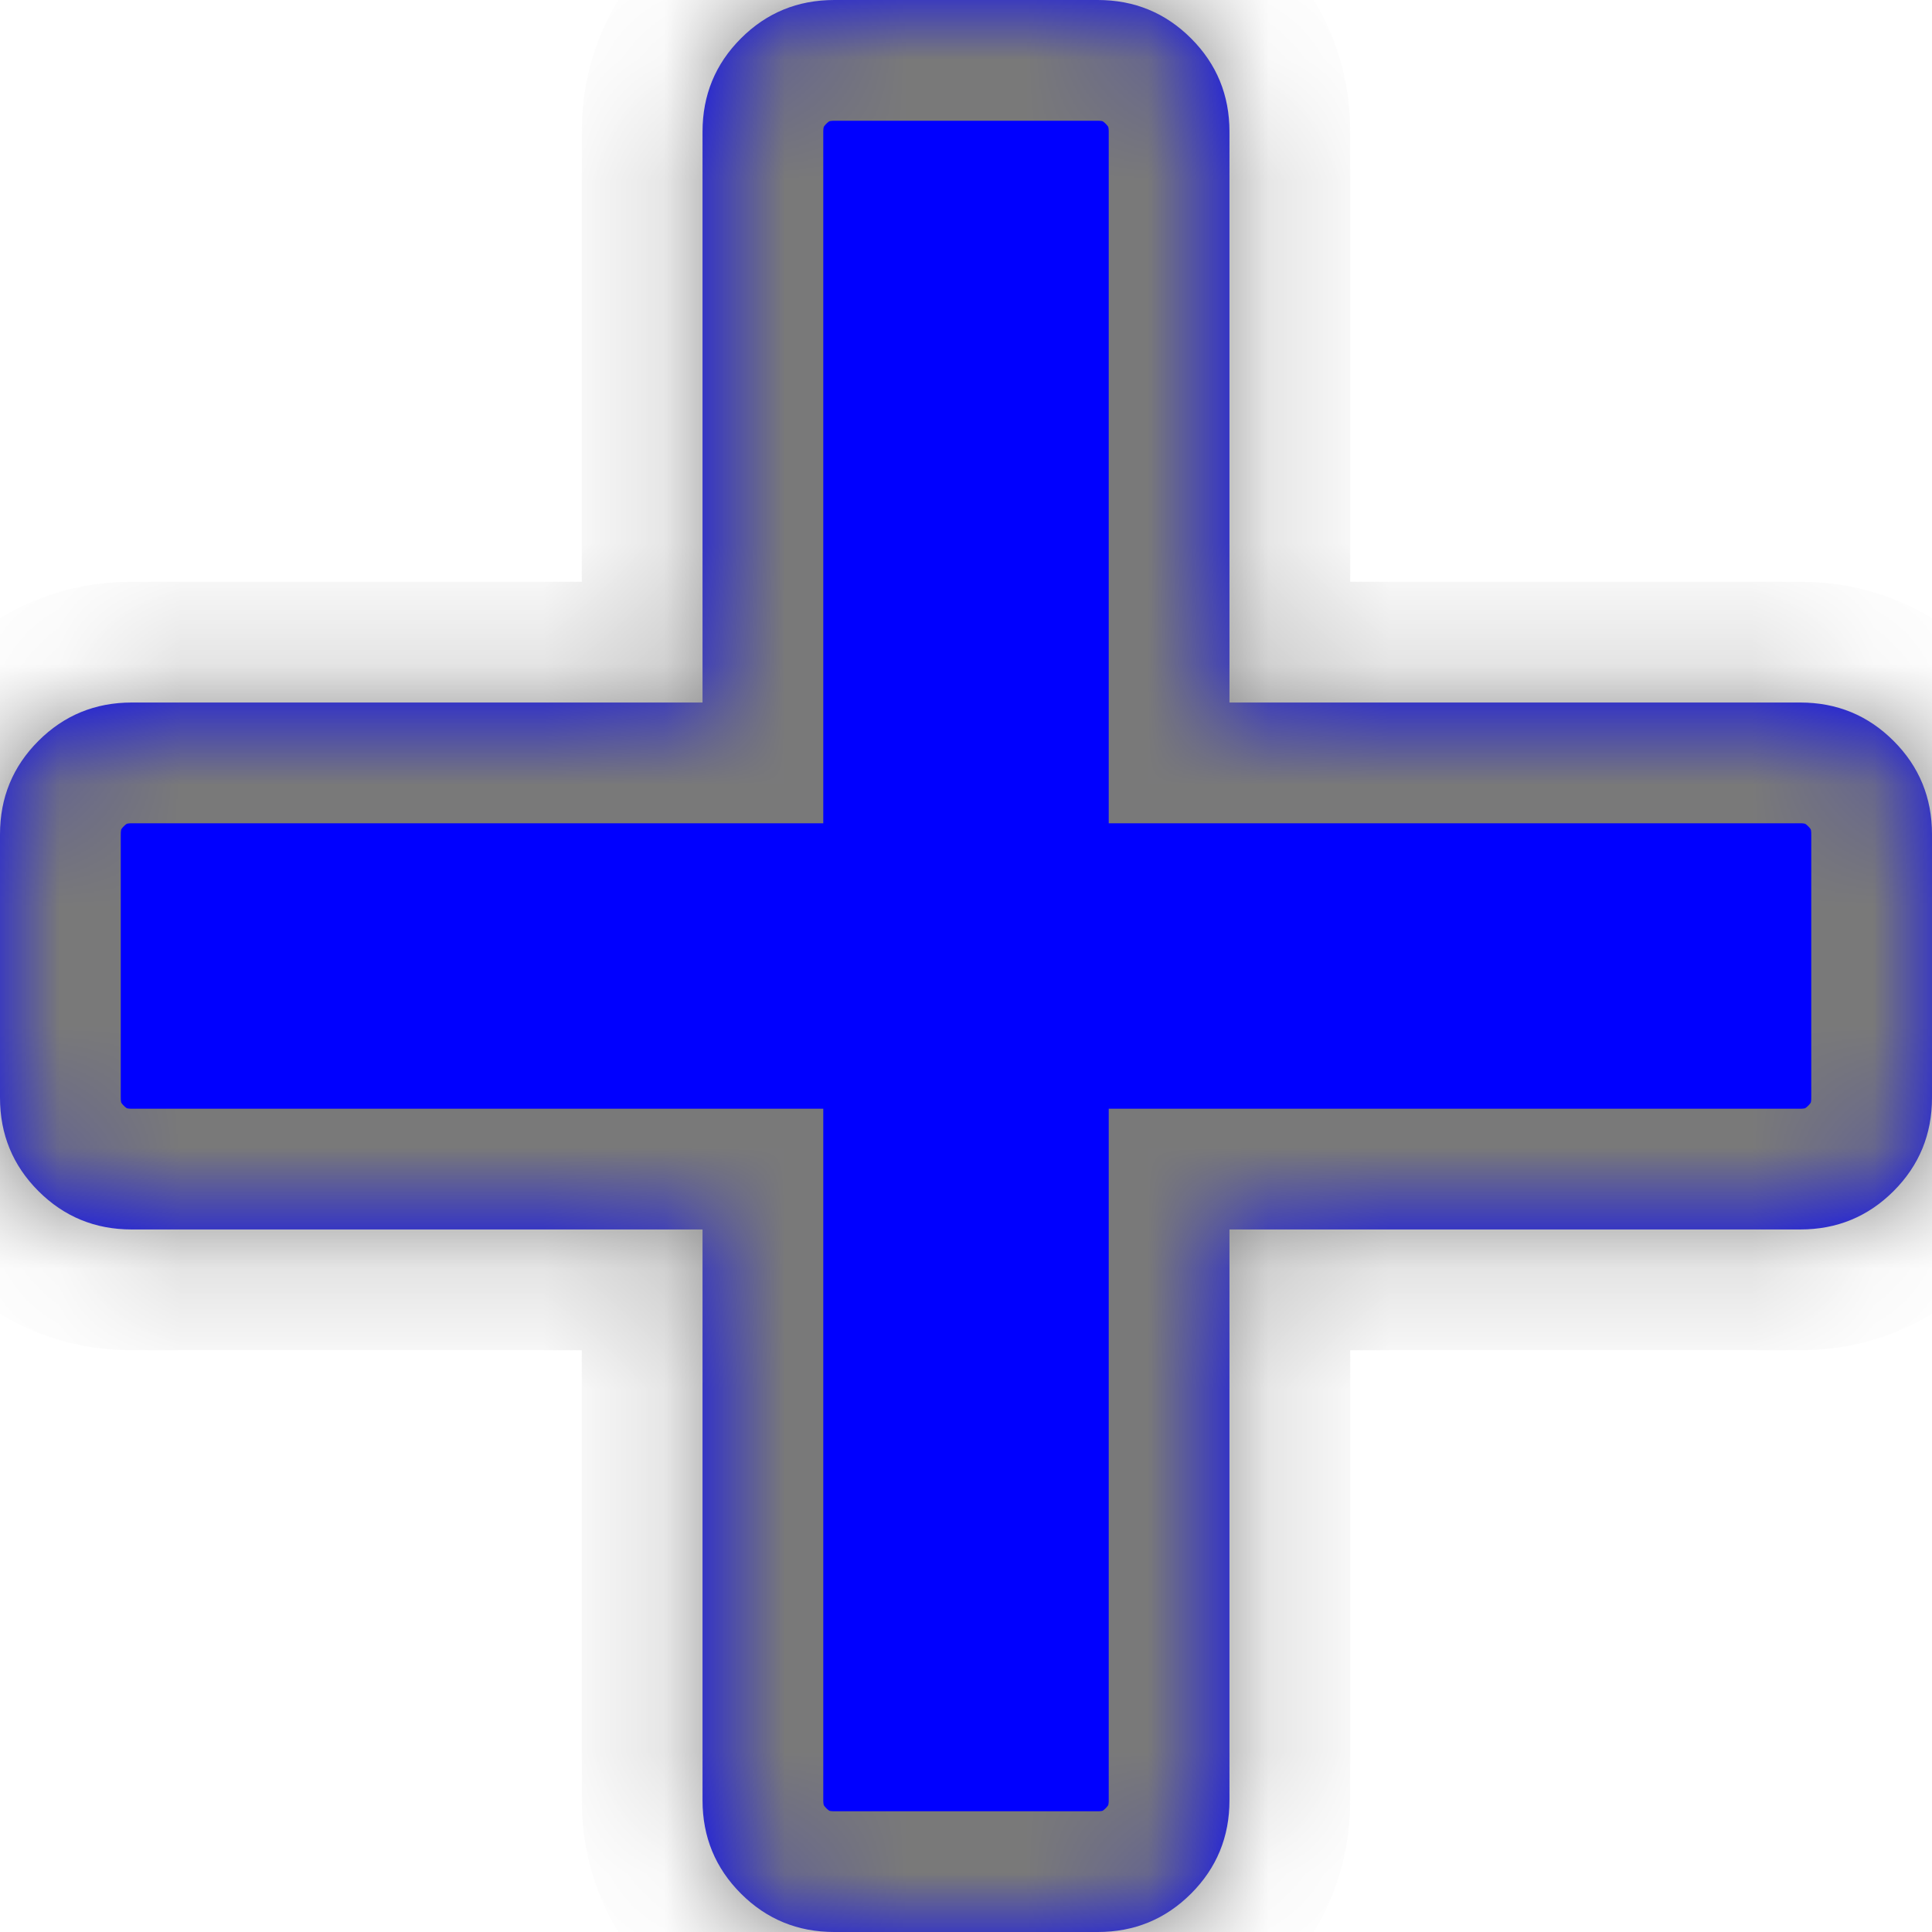 ﻿<?xml version="1.0" encoding="utf-8"?>
<svg version="1.1" xmlns:xlink="http://www.w3.org/1999/xlink" width="16px" height="16px" xmlns="http://www.w3.org/2000/svg">
  <defs>
    <mask fill="white" id="clip86">
      <path d="M 15.682 6.136  C 15.894 6.348  16 6.606  16 6.909  L 16 9.091  C 16 9.394  15.894 9.652  15.682 9.864  C 15.47 10.076  15.212 10.182  14.909 10.182  L 10.182 10.182  L 10.182 14.909  C 10.182 15.212  10.076 15.47  9.864 15.682  C 9.652 15.894  9.394 16  9.091 16  L 6.909 16  C 6.606 16  6.348 15.894  6.136 15.682  C 5.924 15.47  5.818 15.212  5.818 14.909  L 5.818 10.182  L 1.091 10.182  C 0.788 10.182  0.53 10.076  0.318 9.864  C 0.106 9.652  0 9.394  0 9.091  L 0 6.909  C 0 6.606  0.106 6.348  0.318 6.136  C 0.53 5.924  0.788 5.818  1.091 5.818  L 5.818 5.818  L 5.818 1.091  C 5.818 0.788  5.924 0.53  6.136 0.318  C 6.348 0.106  6.606 0  6.909 0  L 9.091 0  C 9.394 0  9.652 0.106  9.864 0.318  C 10.076 0.53  10.182 0.788  10.182 1.091  L 10.182 5.818  L 14.909 5.818  C 15.212 5.818  15.47 5.924  15.682 6.136  Z " fill-rule="evenodd" />
    </mask>
  </defs>
  <g transform="matrix(1 0 0 1 -161 -126 )">
    <path d="M 15.682 6.136  C 15.894 6.348  16 6.606  16 6.909  L 16 9.091  C 16 9.394  15.894 9.652  15.682 9.864  C 15.47 10.076  15.212 10.182  14.909 10.182  L 10.182 10.182  L 10.182 14.909  C 10.182 15.212  10.076 15.47  9.864 15.682  C 9.652 15.894  9.394 16  9.091 16  L 6.909 16  C 6.606 16  6.348 15.894  6.136 15.682  C 5.924 15.47  5.818 15.212  5.818 14.909  L 5.818 10.182  L 1.091 10.182  C 0.788 10.182  0.53 10.076  0.318 9.864  C 0.106 9.652  0 9.394  0 9.091  L 0 6.909  C 0 6.606  0.106 6.348  0.318 6.136  C 0.53 5.924  0.788 5.818  1.091 5.818  L 5.818 5.818  L 5.818 1.091  C 5.818 0.788  5.924 0.53  6.136 0.318  C 6.348 0.106  6.606 0  6.909 0  L 9.091 0  C 9.394 0  9.652 0.106  9.864 0.318  C 10.076 0.53  10.182 0.788  10.182 1.091  L 10.182 5.818  L 14.909 5.818  C 15.212 5.818  15.47 5.924  15.682 6.136  Z " fill-rule="nonzero" fill="#0000ff" stroke="none" transform="matrix(1 0 0 1 161 126 )" />
    <path d="M 15.682 6.136  C 15.894 6.348  16 6.606  16 6.909  L 16 9.091  C 16 9.394  15.894 9.652  15.682 9.864  C 15.47 10.076  15.212 10.182  14.909 10.182  L 10.182 10.182  L 10.182 14.909  C 10.182 15.212  10.076 15.47  9.864 15.682  C 9.652 15.894  9.394 16  9.091 16  L 6.909 16  C 6.606 16  6.348 15.894  6.136 15.682  C 5.924 15.47  5.818 15.212  5.818 14.909  L 5.818 10.182  L 1.091 10.182  C 0.788 10.182  0.53 10.076  0.318 9.864  C 0.106 9.652  0 9.394  0 9.091  L 0 6.909  C 0 6.606  0.106 6.348  0.318 6.136  C 0.53 5.924  0.788 5.818  1.091 5.818  L 5.818 5.818  L 5.818 1.091  C 5.818 0.788  5.924 0.53  6.136 0.318  C 6.348 0.106  6.606 0  6.909 0  L 9.091 0  C 9.394 0  9.652 0.106  9.864 0.318  C 10.076 0.53  10.182 0.788  10.182 1.091  L 10.182 5.818  L 14.909 5.818  C 15.212 5.818  15.47 5.924  15.682 6.136  Z " stroke-width="2" stroke="#797979" fill="none" transform="matrix(1 0 0 1 161 126 )" mask="url(#clip86)" />
  </g>
</svg>